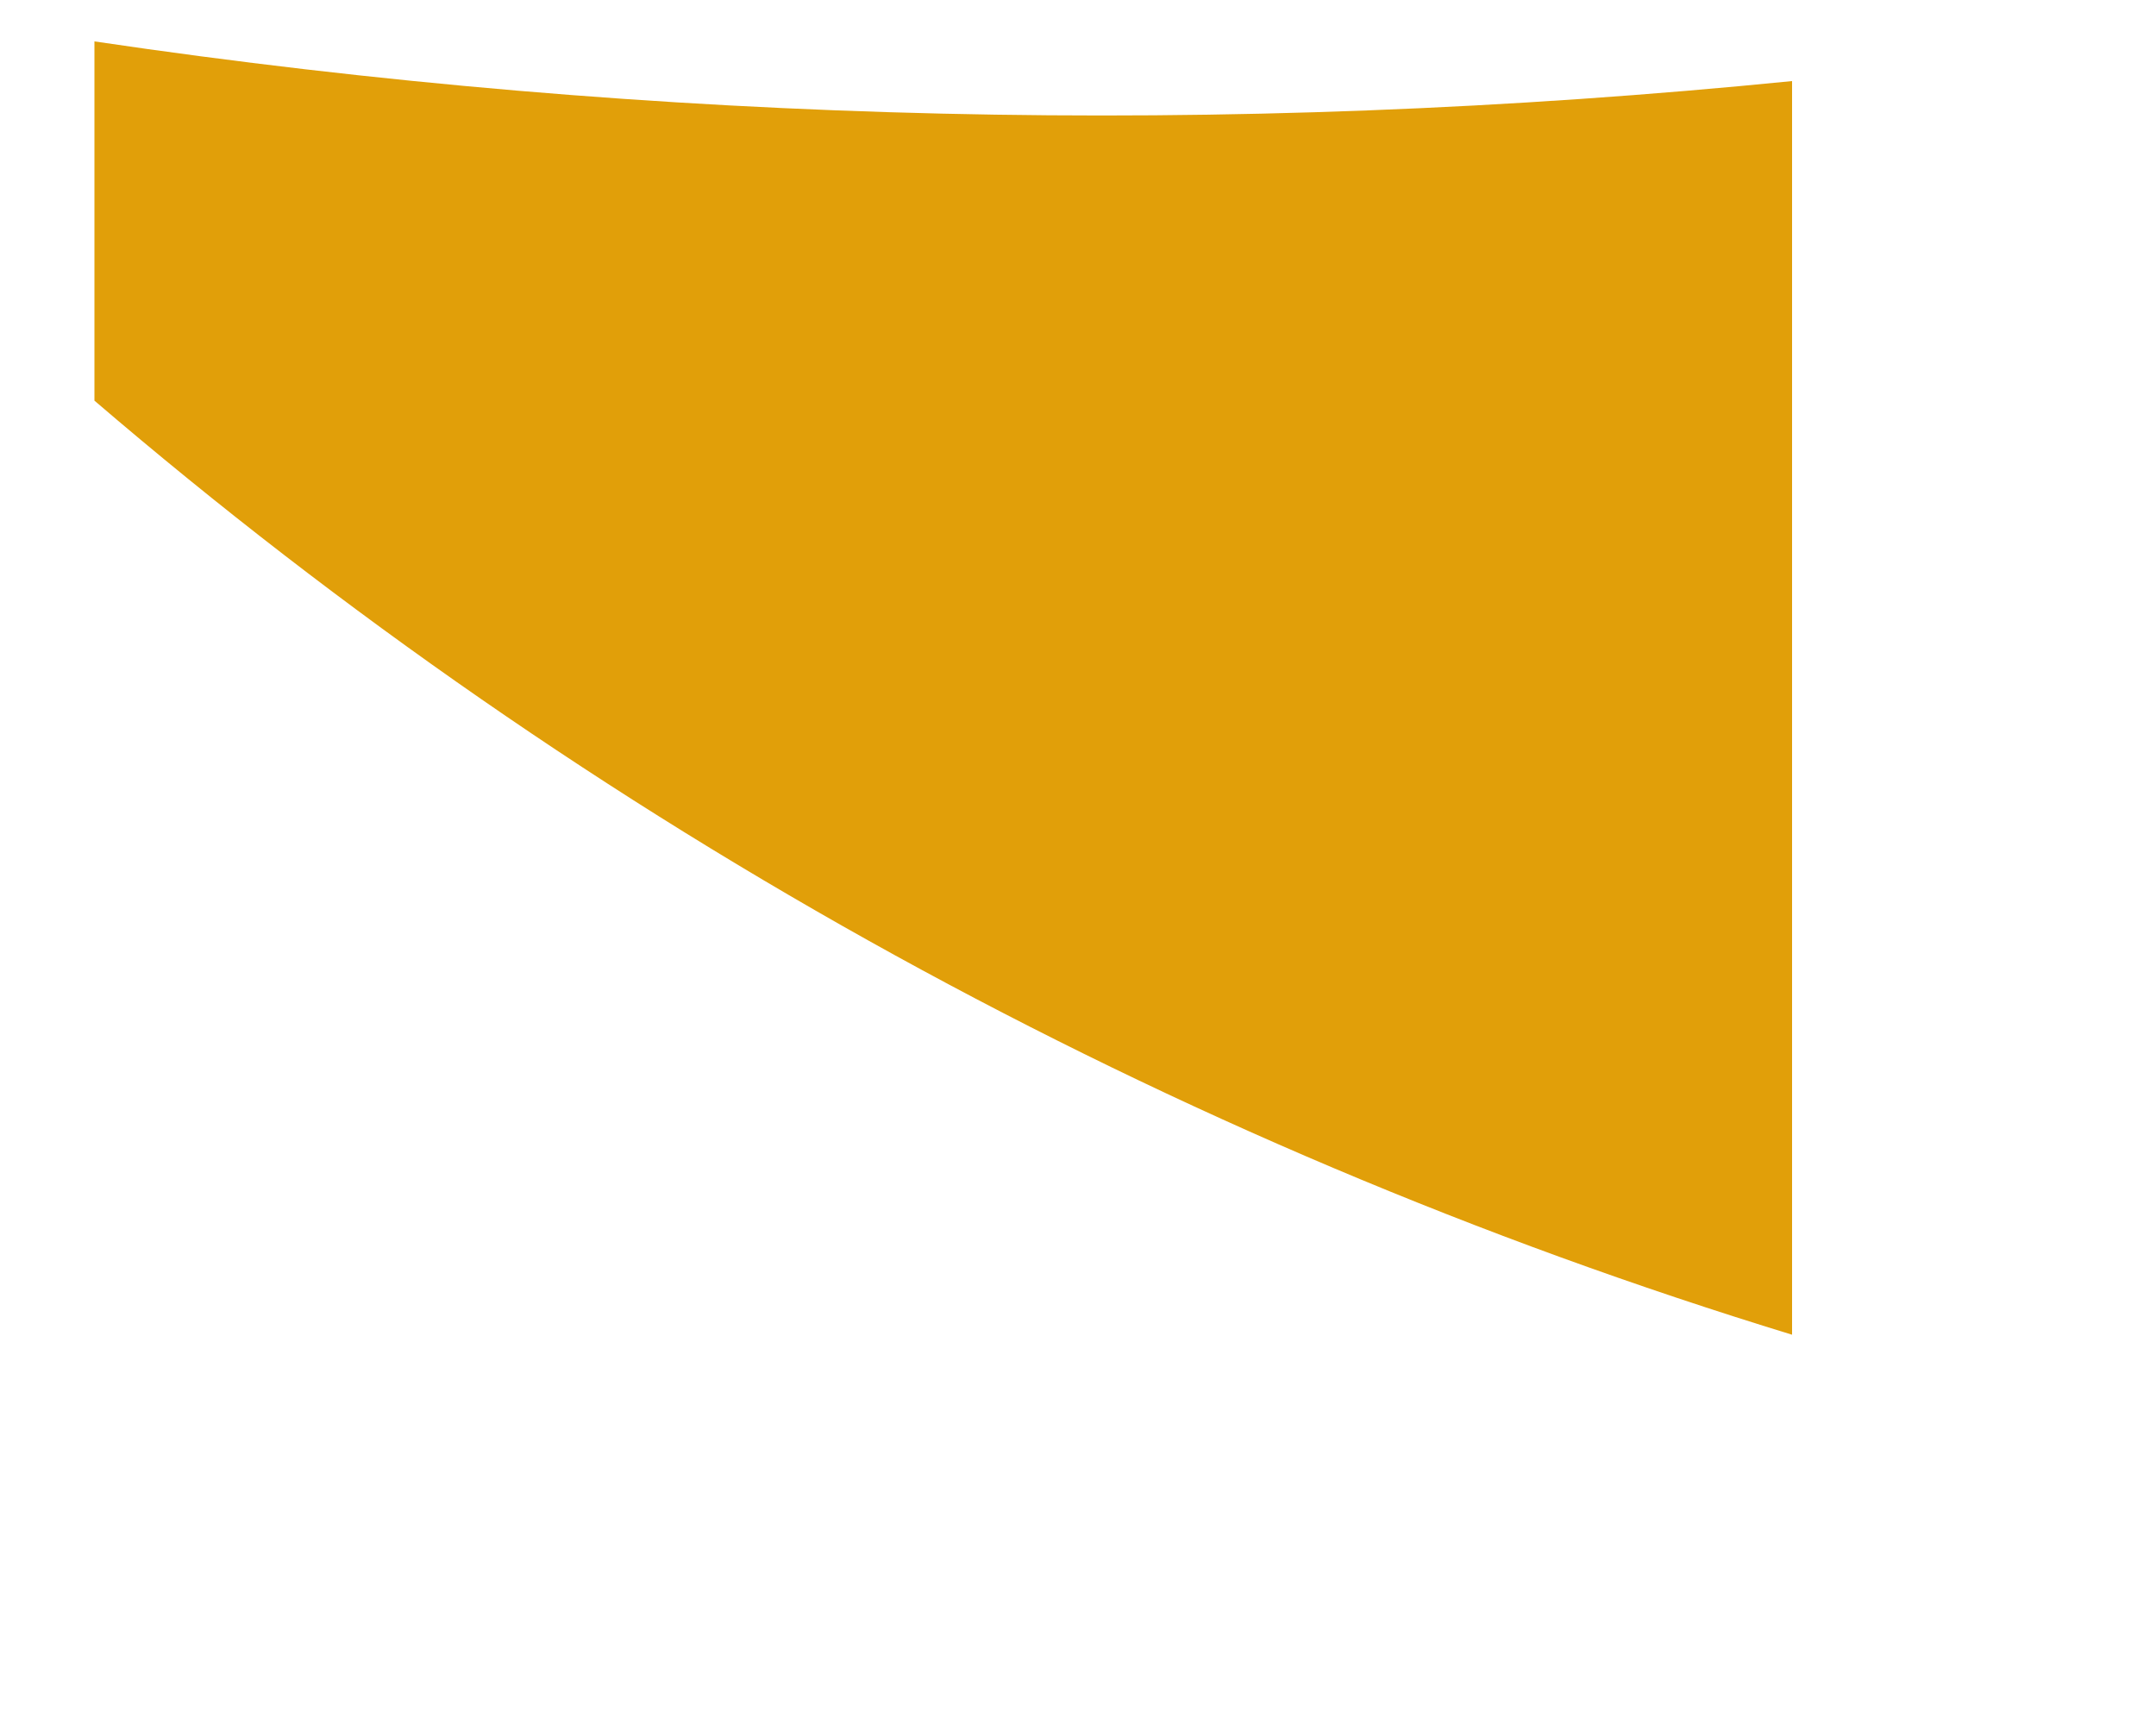 <svg width="5" height="4" viewBox="0 0 5 4" fill="none" xmlns="http://www.w3.org/2000/svg">
<path d="M4.156 0.188V3.095C2.709 2.652 1.368 1.914 0.219 0.929V0.096C1.522 0.289 2.845 0.319 4.156 0.188Z" fill="#E19F09"/>
</svg>

